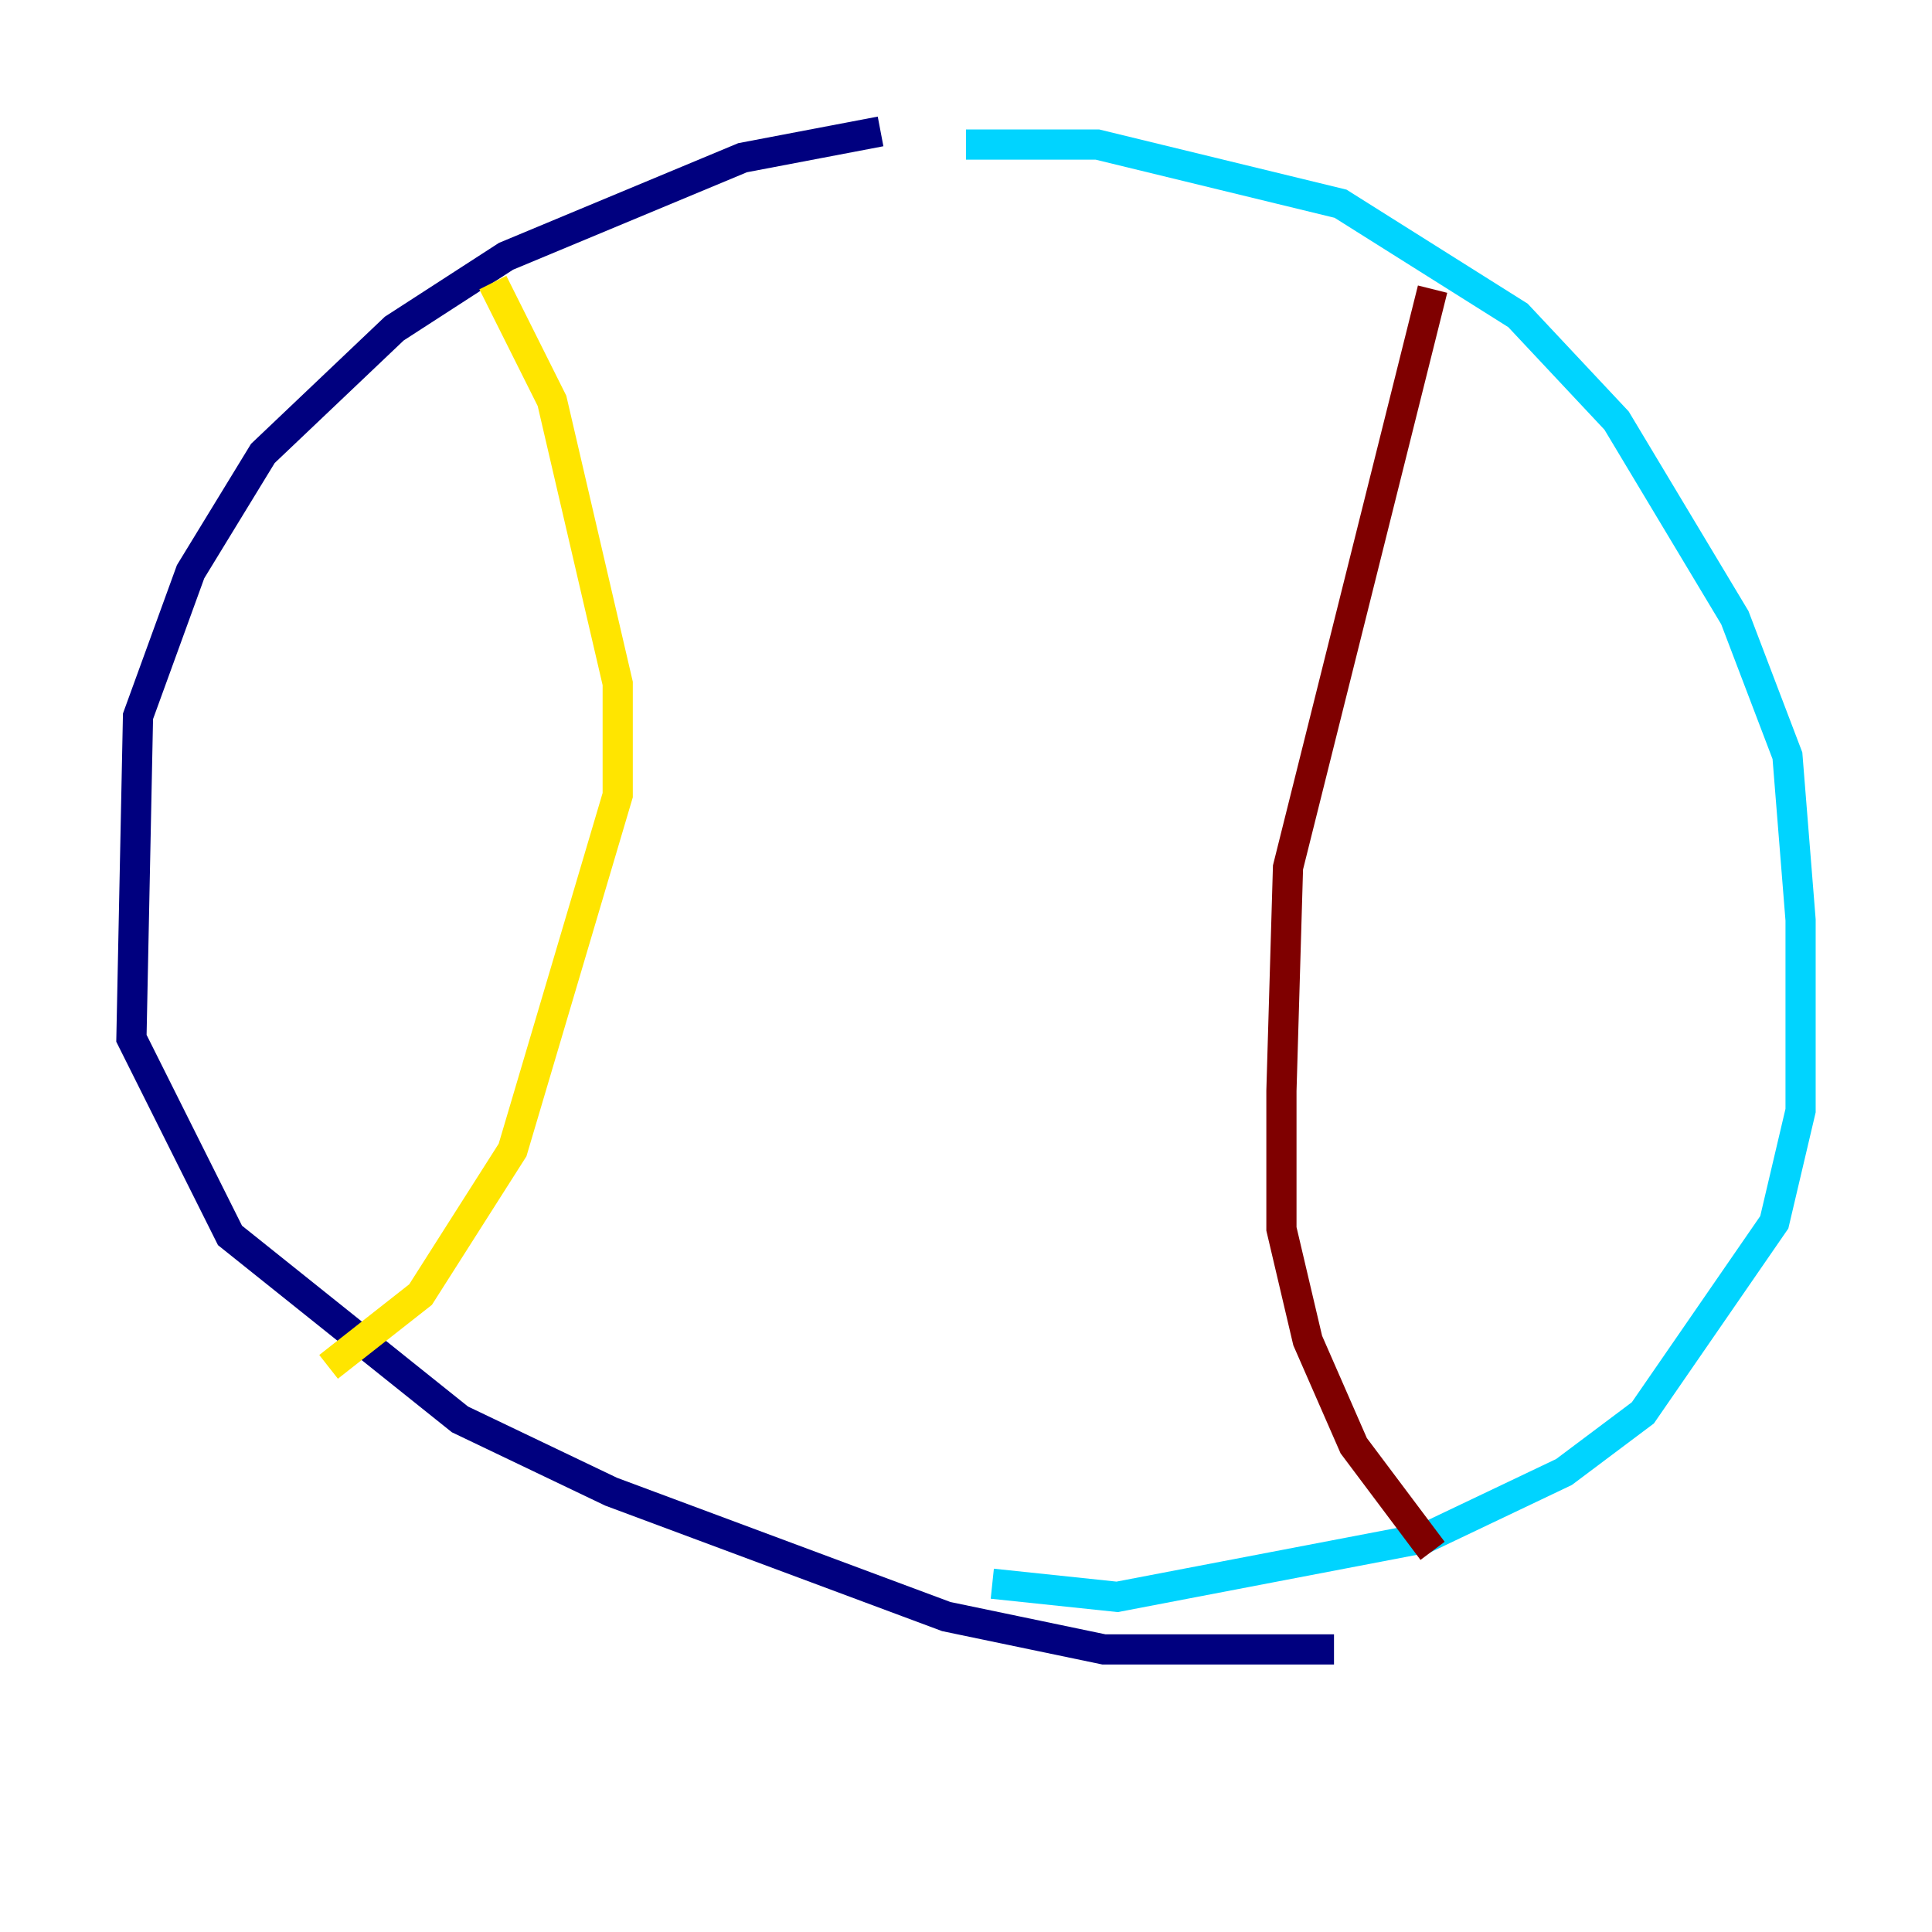 <?xml version="1.0" encoding="utf-8" ?>
<svg baseProfile="tiny" height="128" version="1.2" viewBox="0,0,128,128" width="128" xmlns="http://www.w3.org/2000/svg" xmlns:ev="http://www.w3.org/2001/xml-events" xmlns:xlink="http://www.w3.org/1999/xlink"><defs /><polyline fill="none" points="58.34,8.707 49.197,10.449 33.524,16.98 26.122,21.769 17.415,30.041 12.626,37.878 9.143,47.456 8.707,68.789 15.238,81.85 30.476,94.041 40.49,98.83 62.694,107.102 73.143,109.279 88.381,109.279" stroke="#00007f" stroke-width="2" /><polyline fill="none" points="64.0,9.578 72.707,9.578 88.816,13.497 100.571,20.898 107.102,27.864 114.939,40.925 118.422,50.068 119.293,60.952 119.293,73.578 117.551,80.98 108.844,93.605 103.619,97.524 94.476,101.878 74.014,105.796 65.742,104.925" stroke="#00d4ff" stroke-width="2" /><polyline fill="none" points="32.653,18.721 36.571,26.558 40.925,45.279 40.925,52.68 33.959,76.191 27.864,85.769 21.769,90.558" stroke="#ffe500" stroke-width="2" /><polyline fill="none" points="94.912,19.157 85.333,57.469 84.898,72.272 84.898,81.415 86.639,88.816 89.687,95.782 94.912,102.748" stroke="#7f0000" stroke-width="2" /></svg>